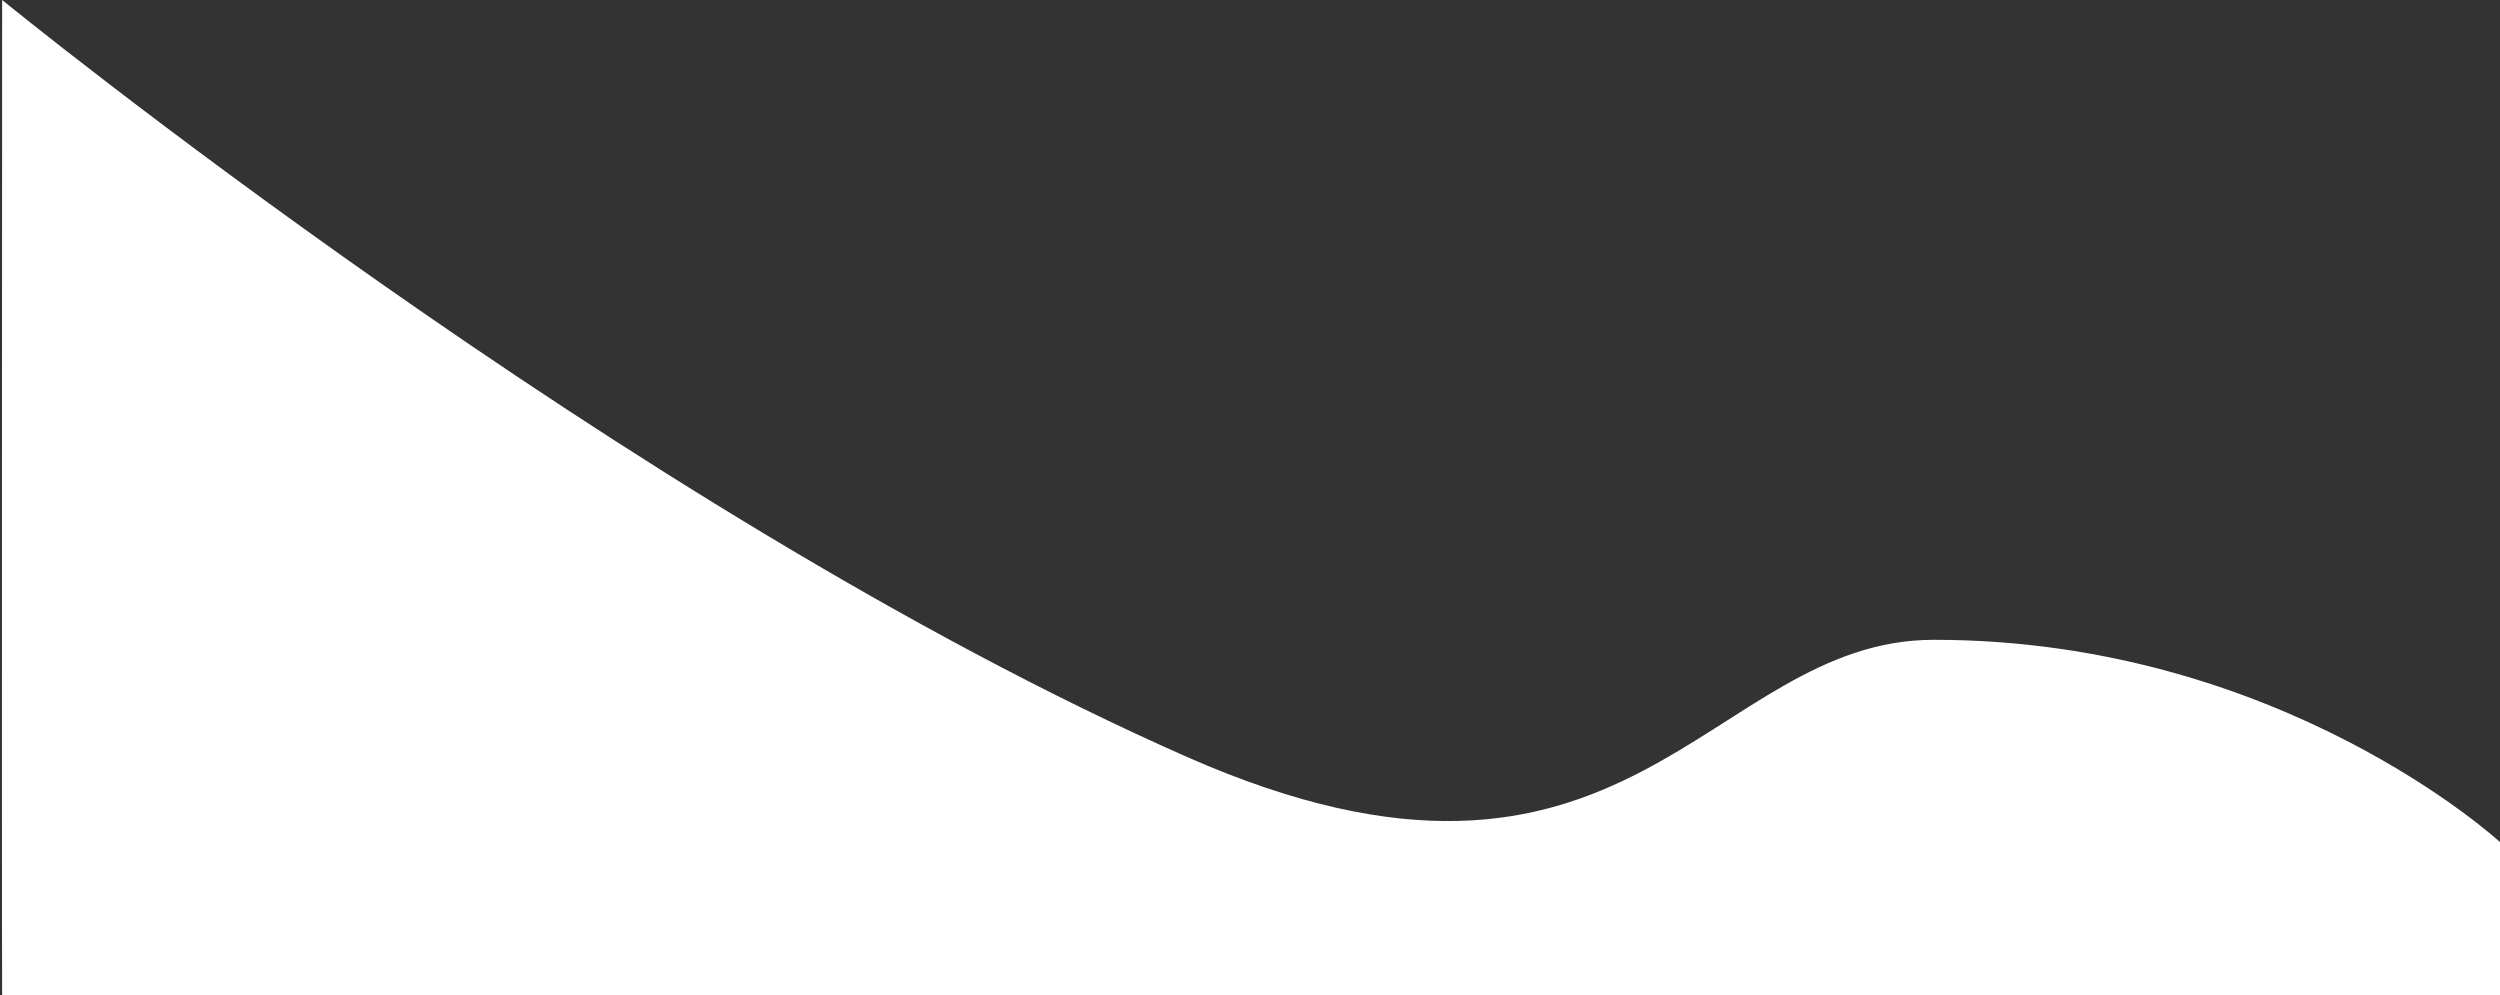 <svg xmlns="http://www.w3.org/2000/svg" width="1281" height="510"><rect width="100%" height="100%" fill="#333333" stroke="none"/><path fill="#FFF" fill-rule="evenodd" d="M1281 431.5s-112.32-103.66-290.08-103.66c-115.92 0-155.9 159.98-382.75 60C321.4 261.43 1.1 0 1.1 0s-.25 472.28 0 510H1281v-78.5z"/></svg>
